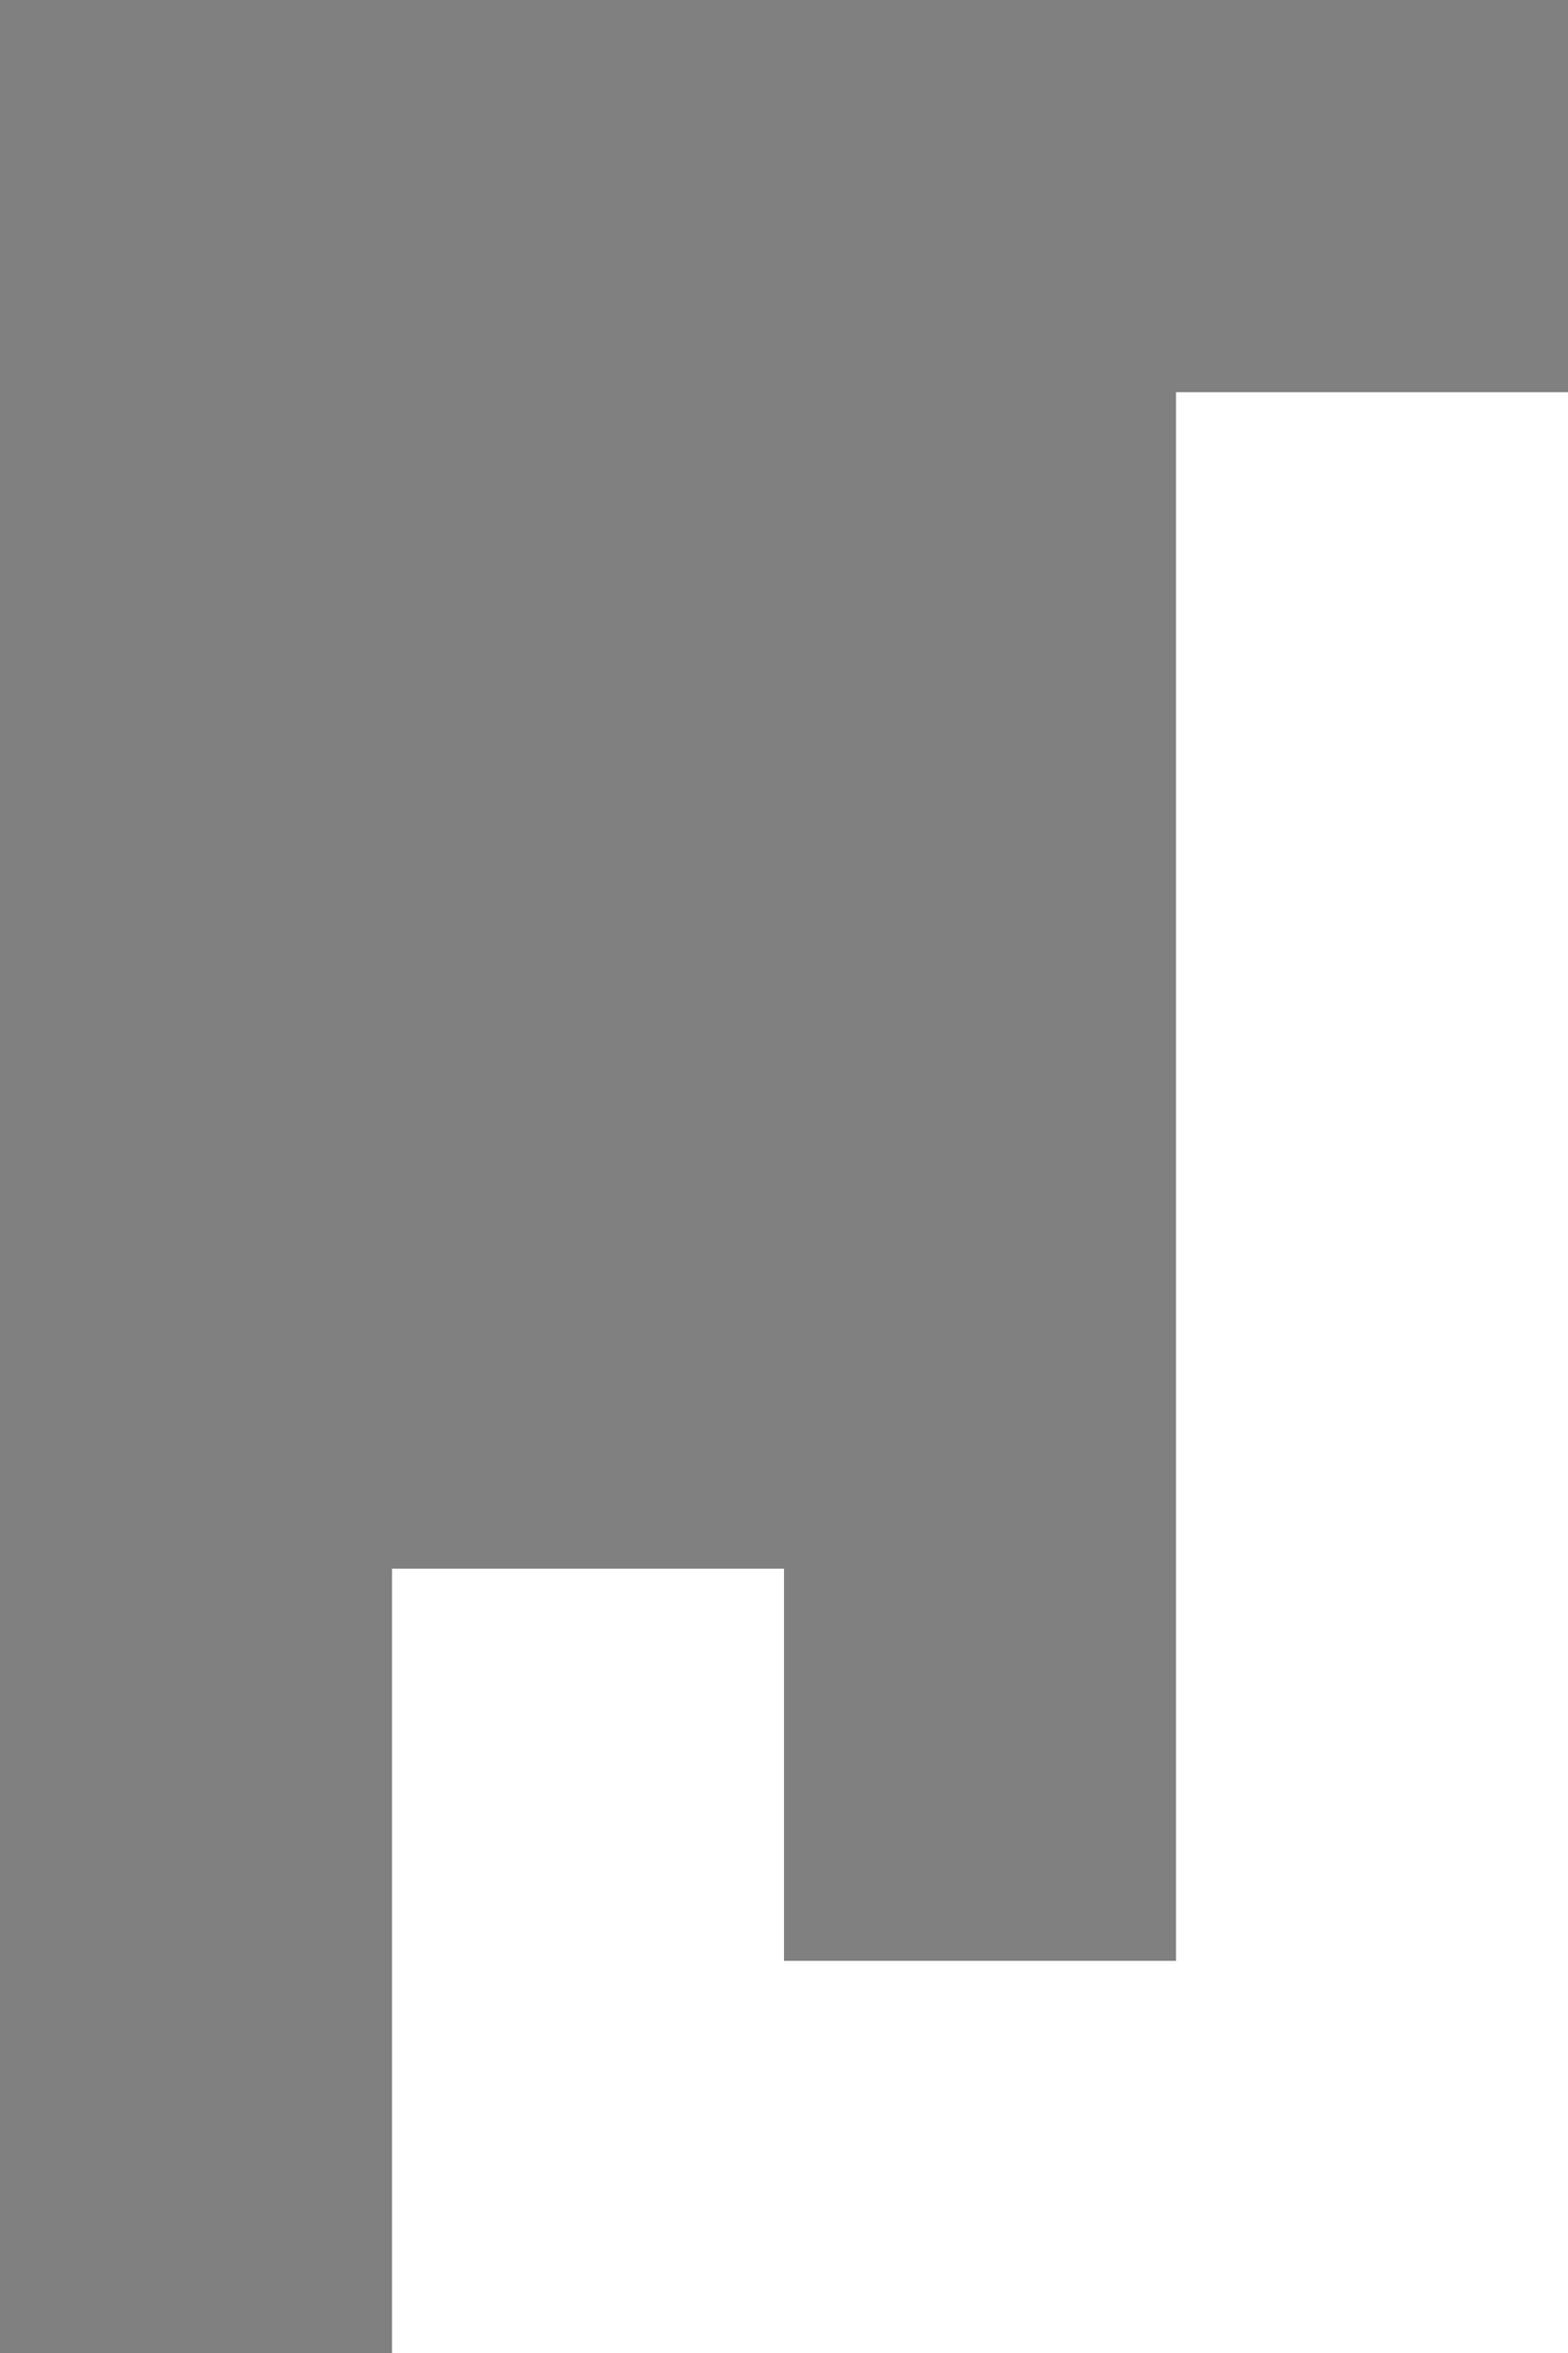 <svg xmlns="http://www.w3.org/2000/svg" viewBox="0 -0.5 4 6" shape-rendering="crispEdges">
<rect x="0" y="-0.5" width="4" height="6" fill="#808080" stroke="none"/>
<path stroke="#ffffff" d="M3 1h1M3 2h1M3 3h1M1 4h1M3 4h1M1 5h3" />
</svg>